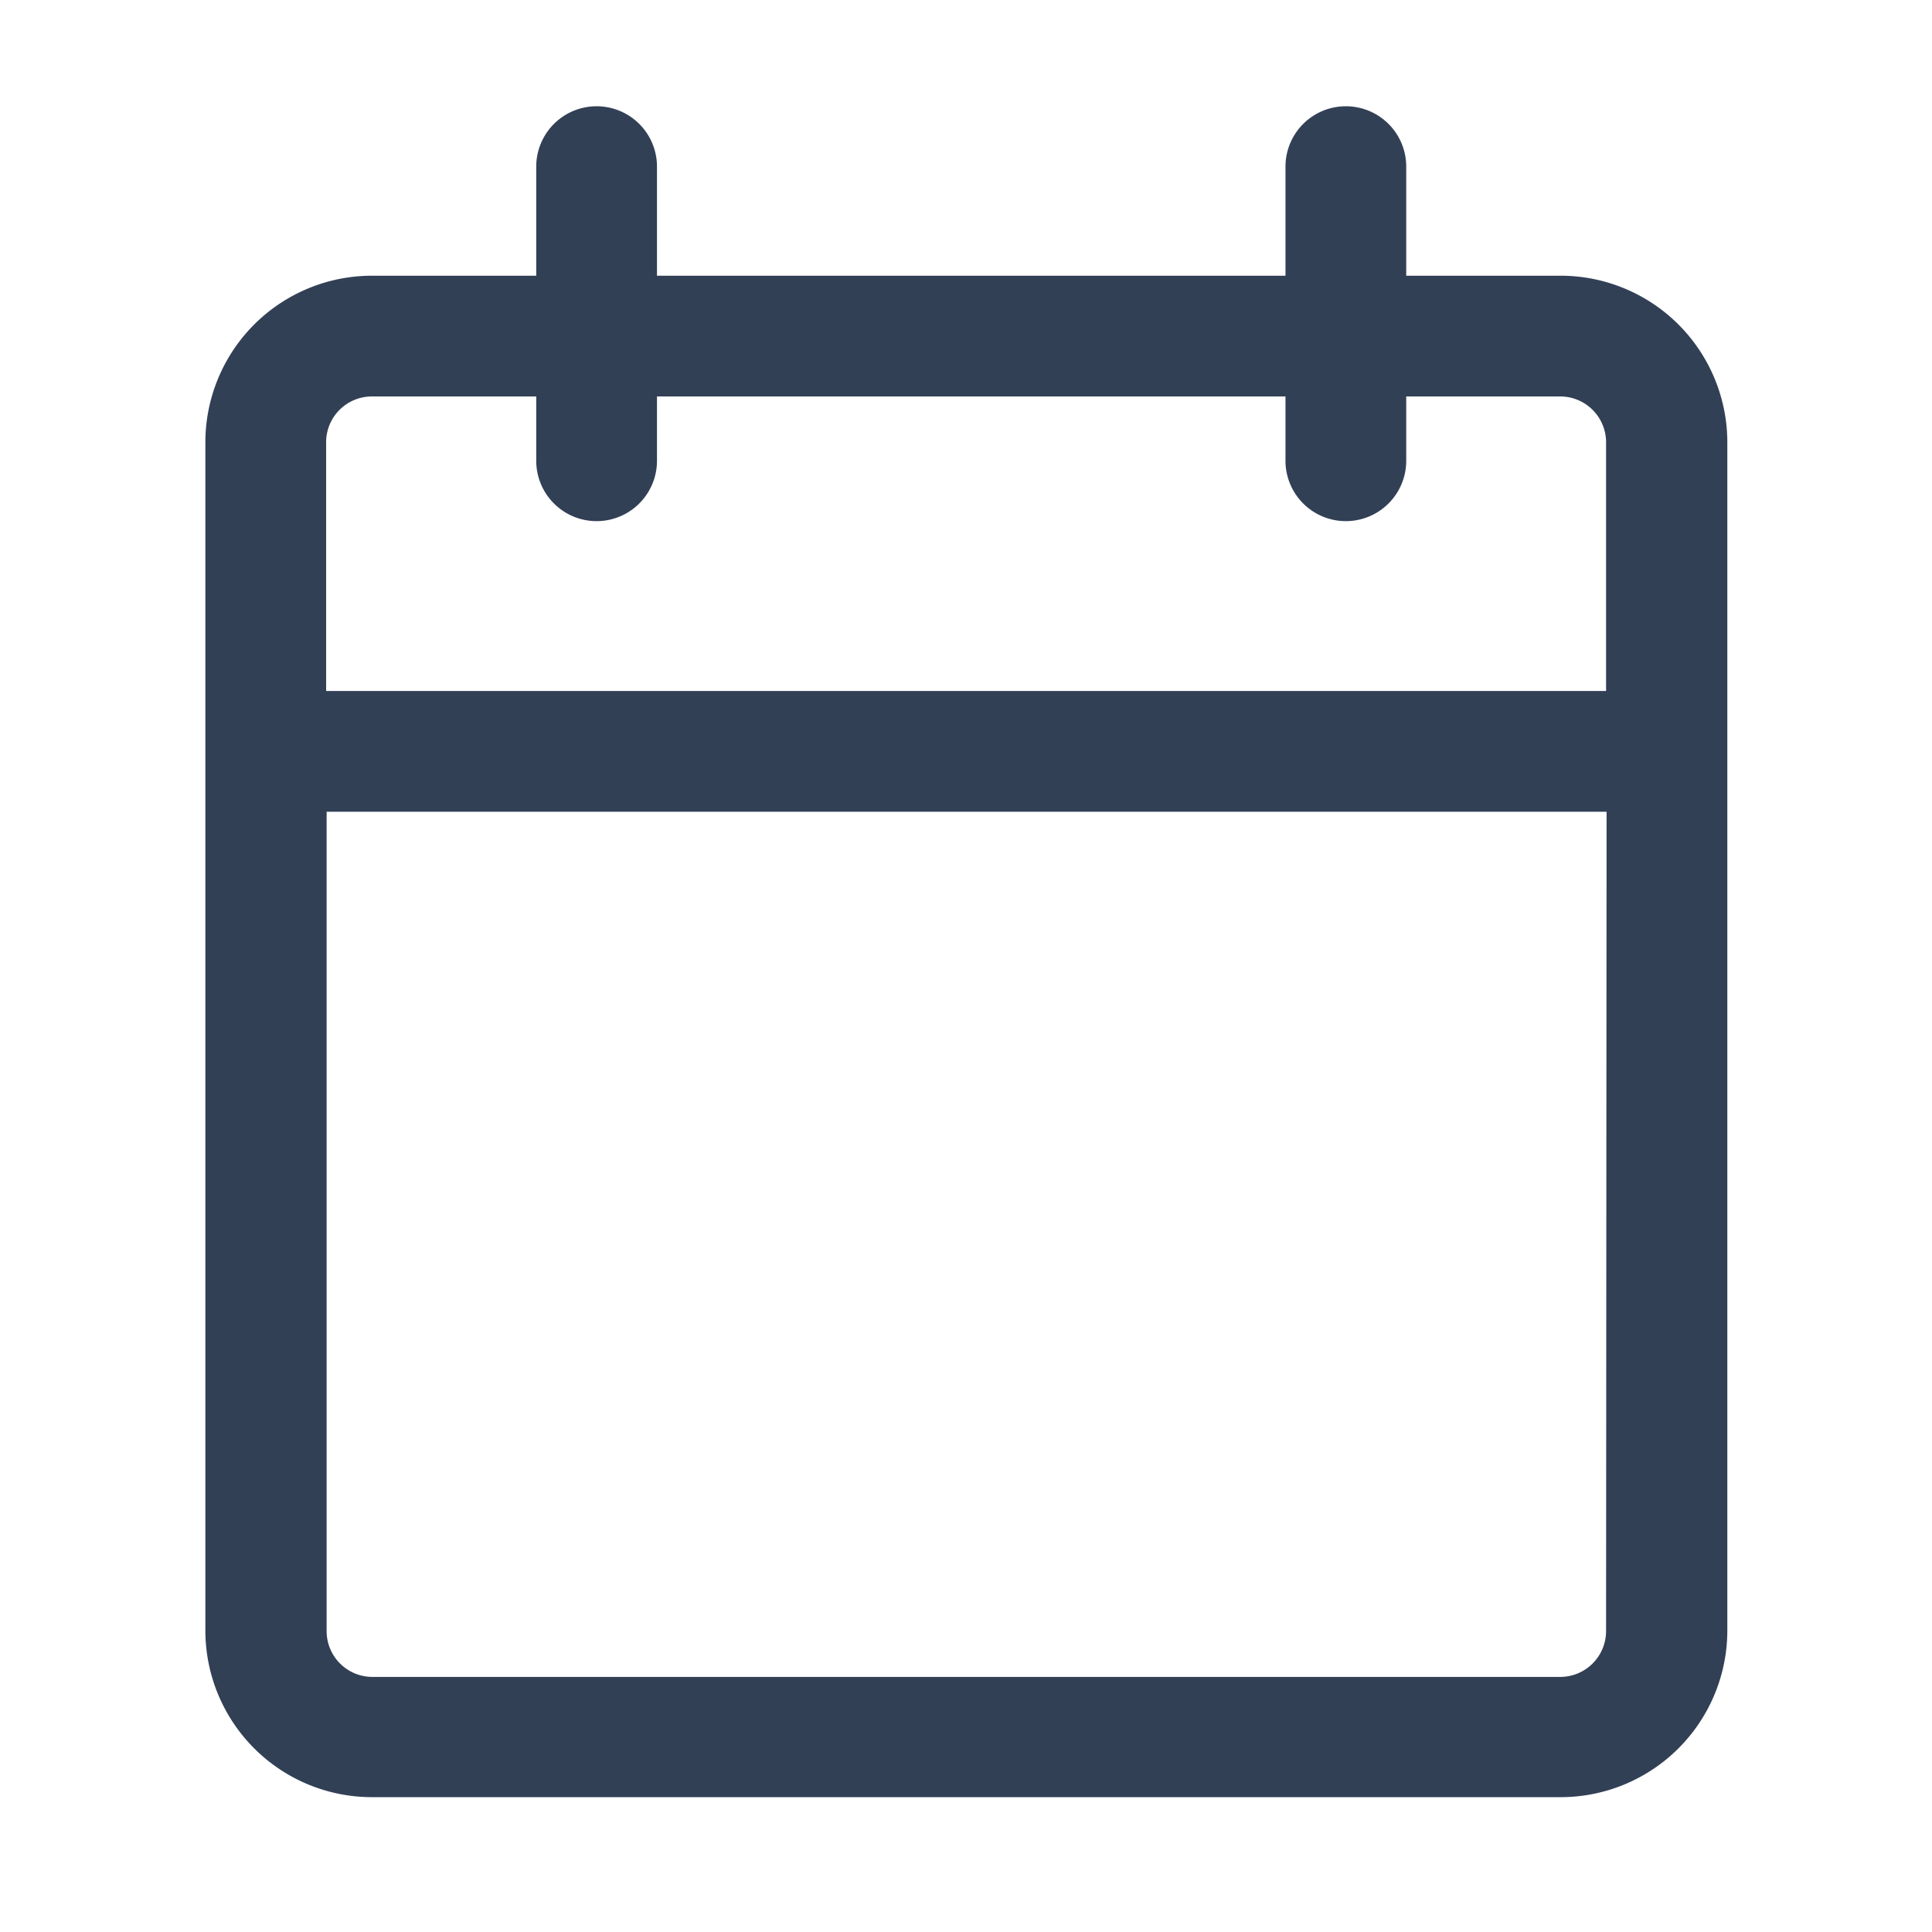 <svg xmlns="http://www.w3.org/2000/svg" viewBox="0 0 192 192"><defs><style>.cls-1{fill:none;}.cls-2{fill:#324056;}</style></defs><g id="trim_area" data-name="trim area"><g id="Filter"><rect class="cls-1" width="192" height="192"/><path class="cls-2" d="M155.05,27.4h-15.3V16.56a6,6,0,0,0-12,0V27.4H65.29V16.56a6,6,0,0,0-12,0V27.4H37A16.56,16.56,0,0,0,20.41,44V162.06A16.56,16.56,0,0,0,37,178.6h118.1a16.57,16.57,0,0,0,16.56-16.54V44A16.57,16.57,0,0,0,155.05,27.4ZM32.41,44A4.55,4.55,0,0,1,37,39.4H53.29v6.39a6,6,0,1,0,12,0V39.4h62.46v6.39a6,6,0,0,0,12,0V39.4h15.3A4.56,4.56,0,0,1,159.61,44V68.67H32.41Zm127.2,118.11a4.56,4.56,0,0,1-4.56,4.54H37a4.55,4.55,0,0,1-4.54-4.54V80.67h127.2Z"/></g></g></svg>